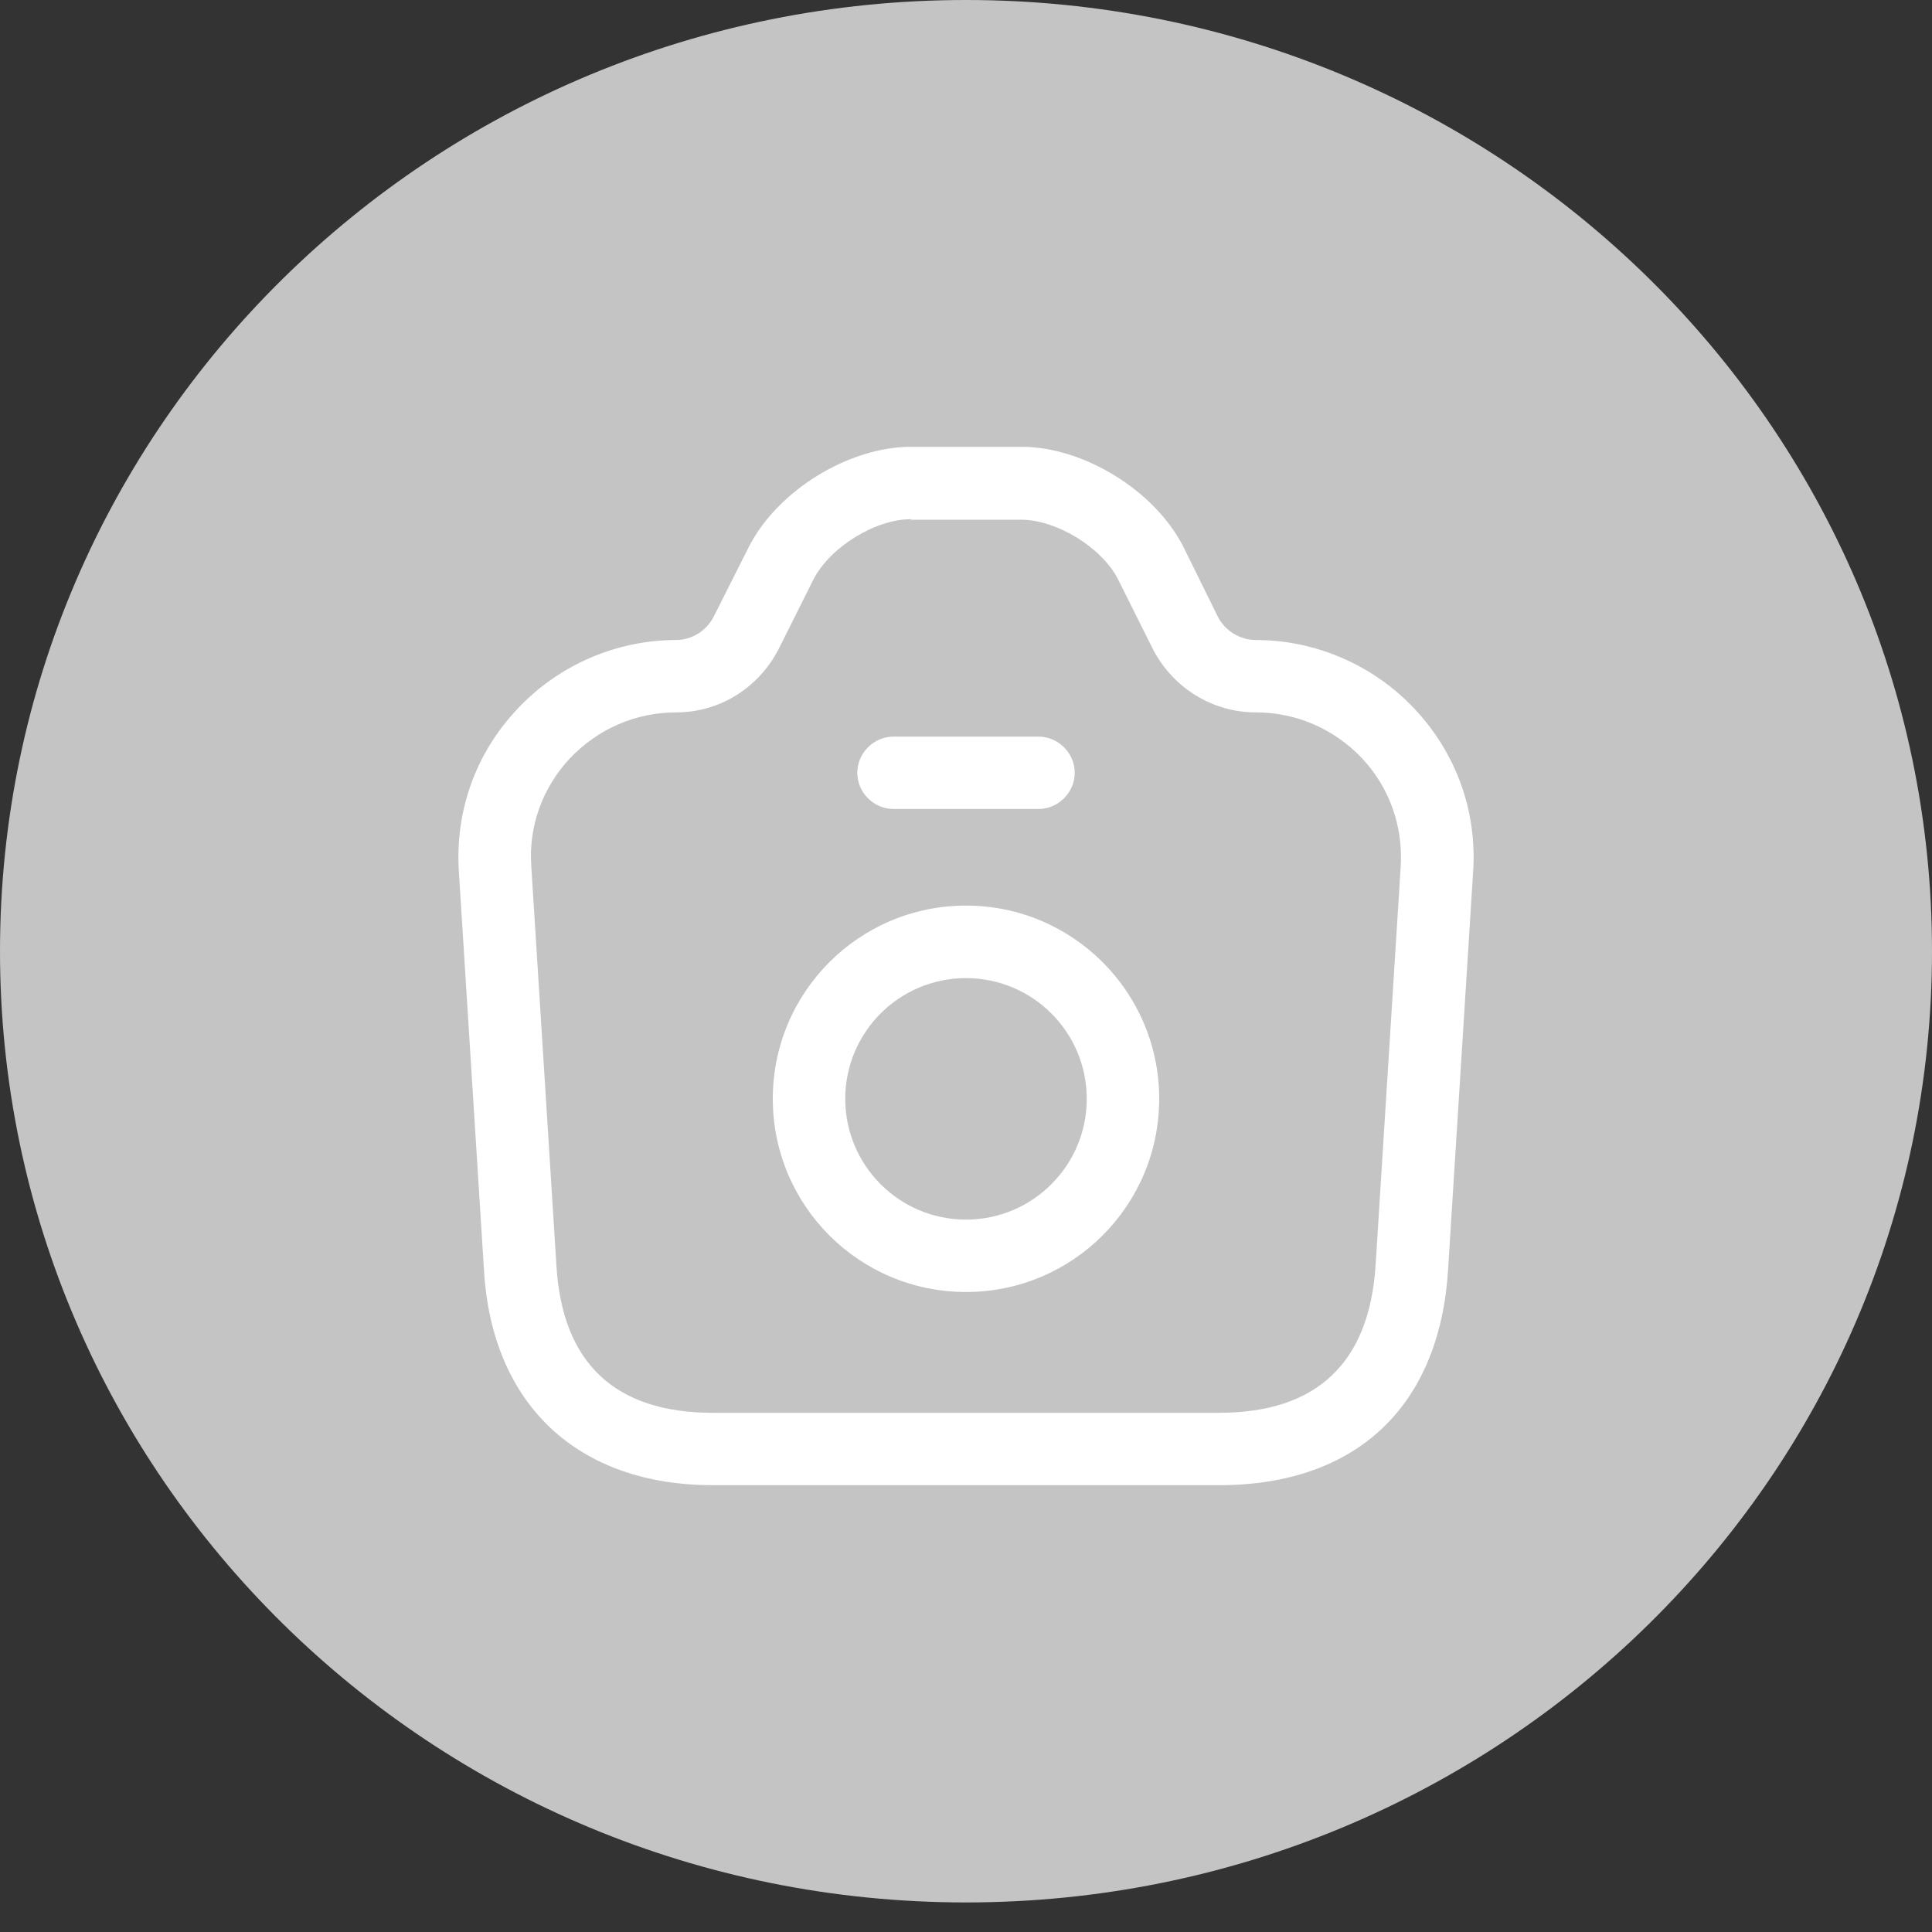 <svg width="30" height="30" viewBox="0 0 30 30" fill="none" xmlns="http://www.w3.org/2000/svg">
<rect x="0" y="0" width="30" height="30" fill="#333333" stroke="none"/>
<path d="M30 14.77C30 22.928 23.284 29.541 15 29.541C6.716 29.541 0 22.928 0 14.77C0 6.613 6.716 0 15 0C23.284 0 30 6.613 30 14.77Z" fill="#C4C4C4"/>
<path d="M18.93 23.062H11.07C8.97 23.062 7.635 21.81 7.515 19.718L7.125 13.53C7.065 12.592 7.388 11.693 8.033 11.01C8.67 10.328 9.57 9.938 10.5 9.938C10.74 9.938 10.973 9.795 11.085 9.57L11.625 8.498C12.068 7.62 13.178 6.938 14.145 6.938H15.863C16.83 6.938 17.933 7.62 18.375 8.49L18.915 9.585C19.027 9.795 19.253 9.938 19.5 9.938C20.43 9.938 21.33 10.328 21.968 11.01C22.613 11.7 22.935 12.592 22.875 13.53L22.485 19.725C22.35 21.848 21.052 23.062 18.93 23.062ZM14.145 8.062C13.59 8.062 12.885 8.498 12.63 9L12.09 10.08C11.775 10.688 11.168 11.062 10.5 11.062C9.87 11.062 9.285 11.318 8.85 11.775C8.423 12.232 8.205 12.832 8.25 13.455L8.64 19.65C8.73 21.165 9.548 21.938 11.07 21.938H18.93C20.445 21.938 21.262 21.165 21.36 19.65L21.75 13.455C21.788 12.832 21.578 12.232 21.15 11.775C20.715 11.318 20.13 11.062 19.5 11.062C18.832 11.062 18.225 10.688 17.91 10.095L17.363 9C17.115 8.505 16.41 8.07 15.855 8.07H14.145V8.062Z" fill="white"/>
<path d="M16.125 12.562H13.875C13.568 12.562 13.312 12.307 13.312 12C13.312 11.693 13.568 11.438 13.875 11.438H16.125C16.433 11.438 16.688 11.693 16.688 12C16.688 12.307 16.433 12.562 16.125 12.562Z" fill="white"/>
<path d="M15 20.062C13.342 20.062 12 18.72 12 17.062C12 15.405 13.342 14.062 15 14.062C16.657 14.062 18 15.405 18 17.062C18 18.72 16.657 20.062 15 20.062ZM15 15.188C13.965 15.188 13.125 16.027 13.125 17.062C13.125 18.098 13.965 18.938 15 18.938C16.035 18.938 16.875 18.098 16.875 17.062C16.875 16.027 16.035 15.188 15 15.188Z" fill="white"/>
</svg>
